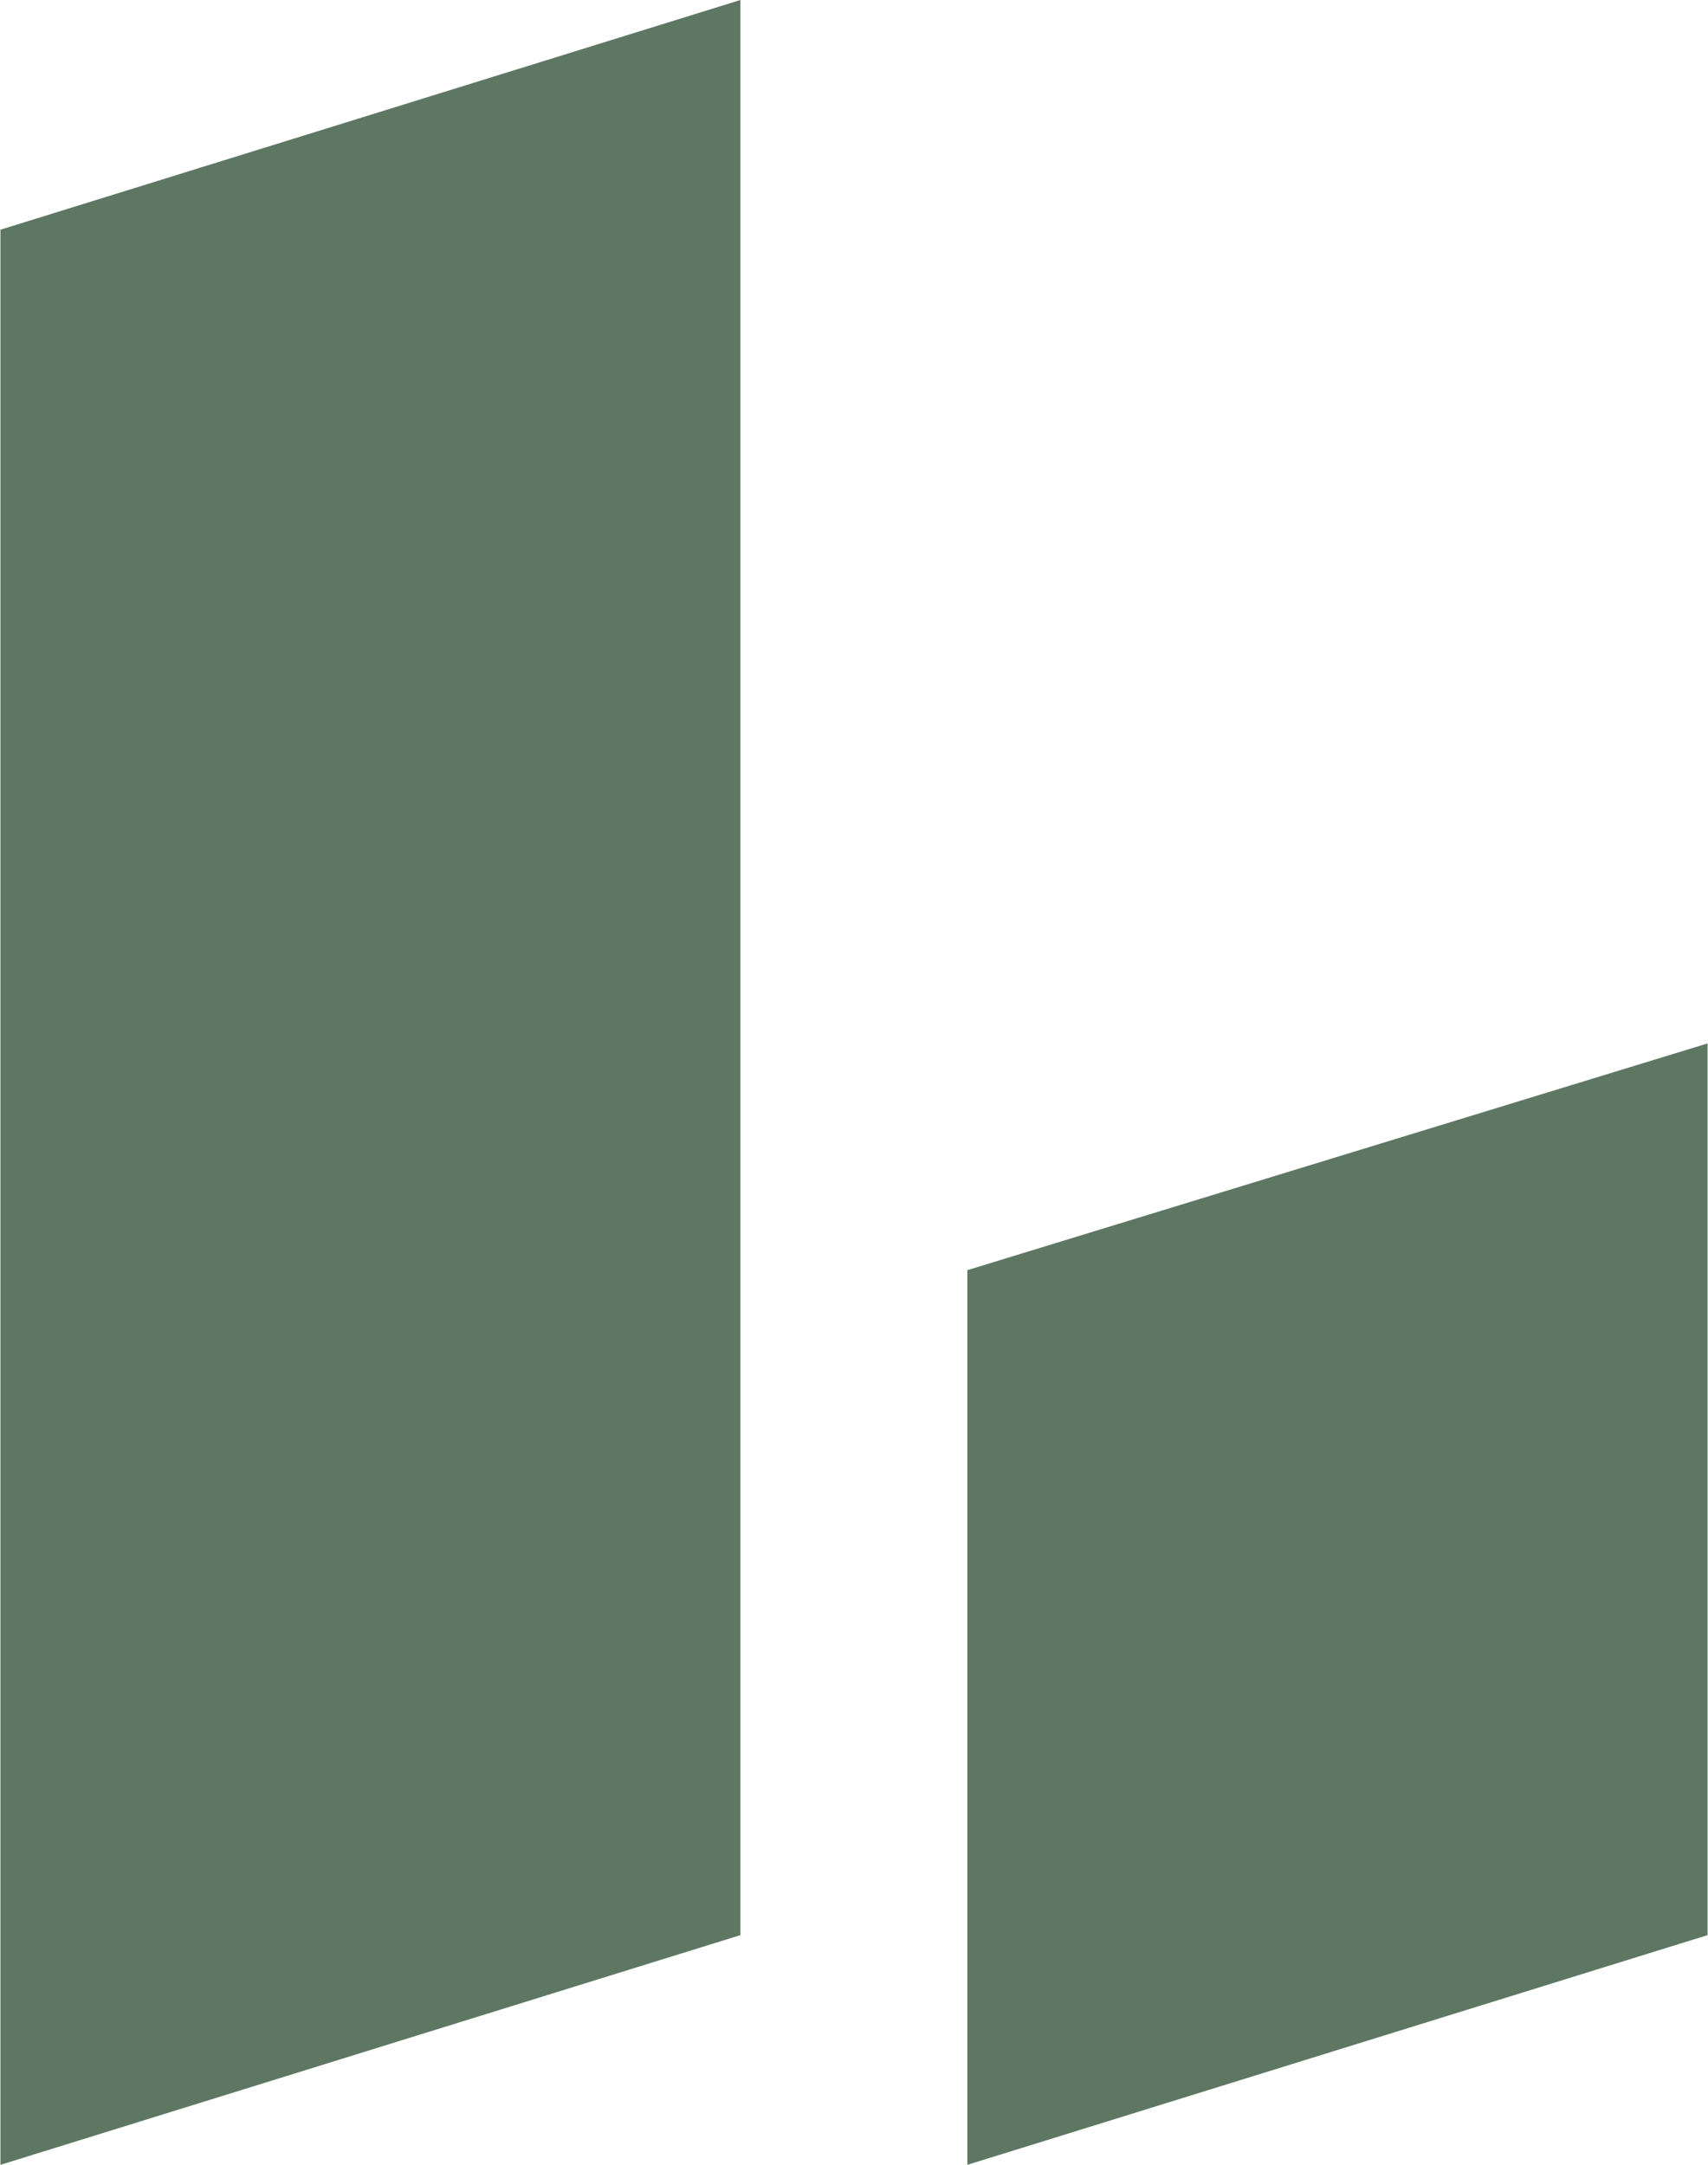 <svg height="2500" viewBox=".14 .41 472.65 599.21" width="1973" xmlns="http://www.w3.org/2000/svg"><path d="m205.01.41-204.87 63.58v535.63l204.87-63.58zm62.84 351.57v247.64l204.94-63.58v-246.82z" fill="#5d7763"/></svg>